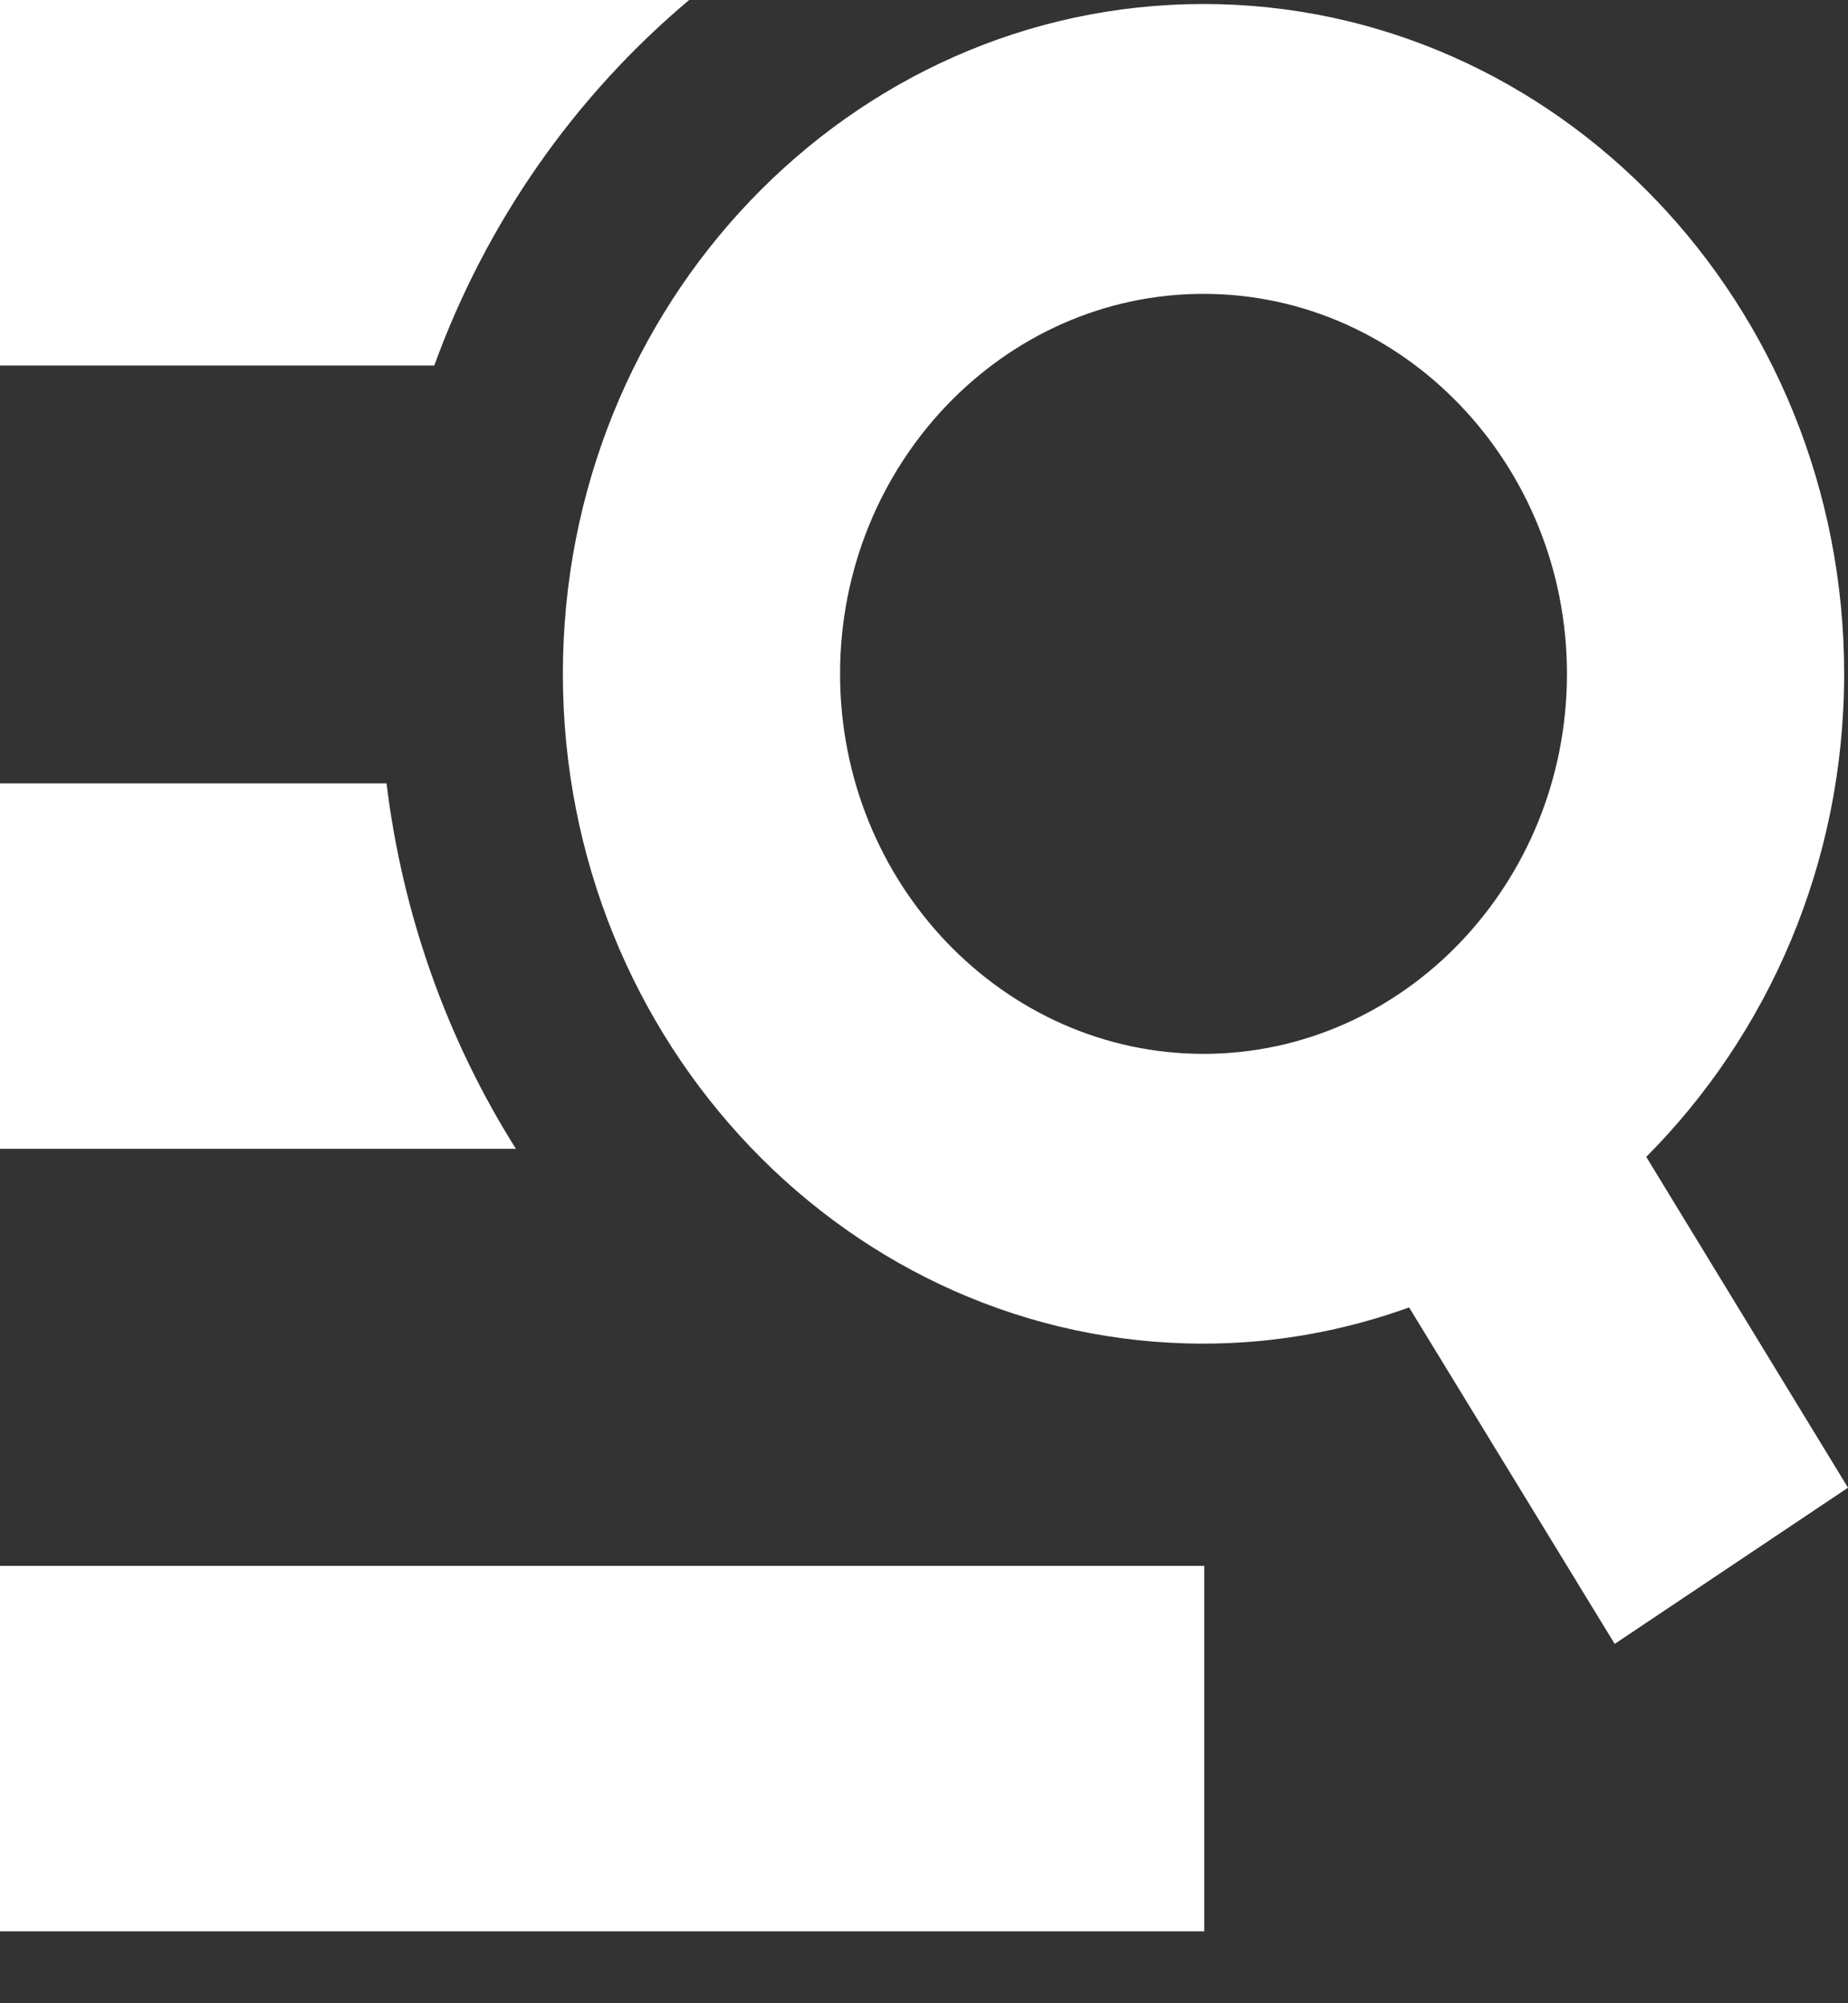 <svg width="24" height="26" viewBox="0 0 24 26" fill="none" xmlns="http://www.w3.org/2000/svg">
<rect x="0" y="0" width="24" height="26" fill="#333333" stroke="none"/>
<path fill-rule="evenodd" clip-rule="evenodd" d="M0 0H8.95C7.47 1.243 6.32 2.873 5.64 4.744H0V0ZM0 20.323H15.64V25.067H0V20.323ZM5.01 10.167H0V14.91H6.7C5.801 13.484 5.226 11.861 5.02 10.167H5.01ZM21.38 15.015L24 19.309L20.97 21.336L18.3 16.969C17.46 17.272 16.56 17.439 15.63 17.439C11.04 17.439 7.31 13.542 7.31 8.746C7.31 3.95 11.04 0.052 15.63 0.052C20.22 0.052 23.95 3.95 23.95 8.746C23.95 11.211 22.96 13.427 21.38 15.015ZM15.63 3.814C13.03 3.814 10.91 6.029 10.91 8.746C10.91 11.462 13.03 13.678 15.63 13.678C18.23 13.678 20.35 11.462 20.35 8.746C20.35 6.029 18.23 3.814 15.63 3.814Z" fill="white"/>
</svg>
